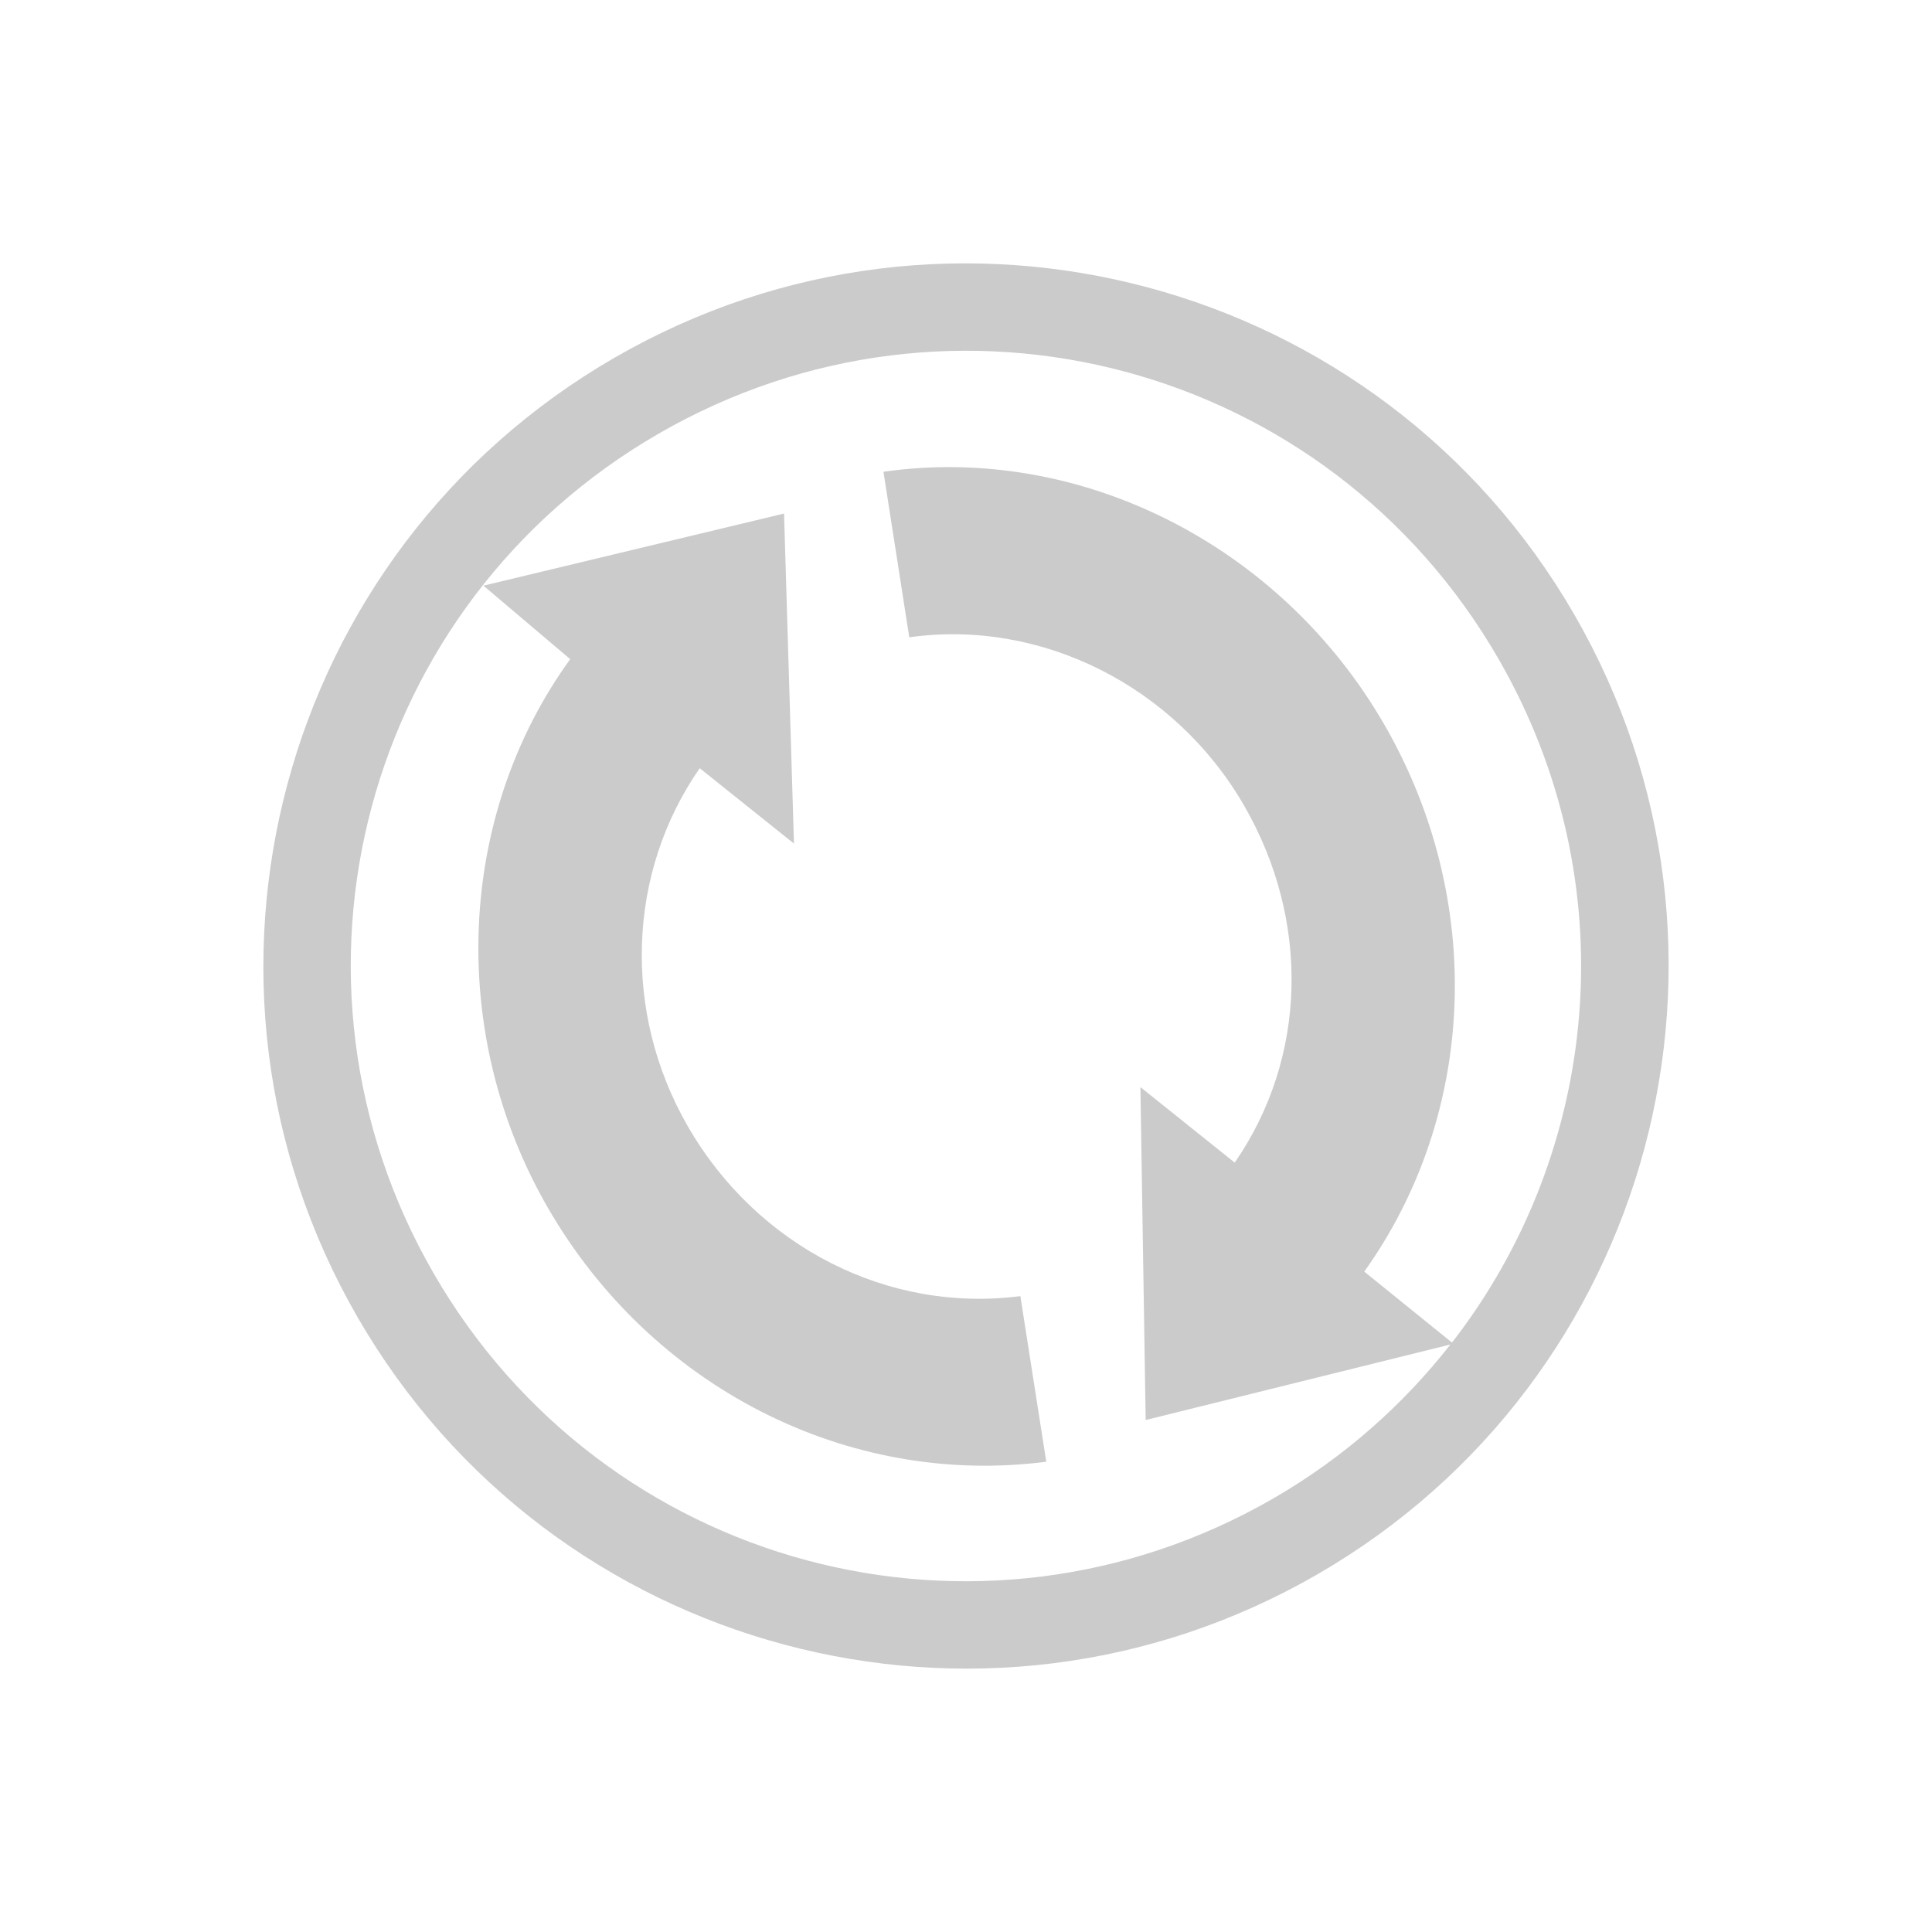 <?xml version="1.0" encoding="UTF-8" standalone="no"?>
<svg xmlns="http://www.w3.org/2000/svg" width="22" height="22" version="1.1">
 <defs>
  <style type="text/css" id="current-color-scheme">
   .ColorScheme-Text { color:#cbcbcb; } .ColorScheme-Highlight { color:#3daee9; }
  </style>
 </defs>
 <path style="fill:currentColor" class="ColorScheme-Text" d="M 17.928,7 C 15.719,3.174 10.826,1.863 7,4.072 3.174,6.281 1.863,11.174 4.072,15 c 2.209,3.826 7.102,5.137 10.928,2.928 3.826,-2.209 5.137,-7.102 2.928,-10.928 z m -0.866,0.5 c 1.469,2.545 1.166,5.608 -0.528,7.788 l -0.999,-0.808 c 1.284,-1.797 1.38,-4.235 0.228,-6.23 -1.18,-2.043 -3.458,-3.198 -5.703,-2.878 l 0.294,1.885 c 1.499,-0.211 3.025,0.553 3.812,1.915 0.758,1.312 0.718,2.874 -0.106,4.067 l -1.074,-0.86 0.06,3.791 3.47,-0.86 c -0.538,0.687 -1.212,1.288 -2.017,1.753 C 11.142,19.001 6.877,17.858 4.938,14.5 2.999,11.142 4.142,6.877 7.5,4.938 10.858,2.999 15.123,4.142 17.062,7.5 Z M 8.928,5.848 5.505,6.669 6.493,7.506 C 5.204,9.283 5.092,11.767 6.238,13.752 7.42,15.8 9.654,16.937 11.914,16.645 L 11.619,14.759 C 10.111,14.955 8.623,14.195 7.835,12.83 7.082,11.526 7.144,9.931 7.968,8.748 l 1.073,0.858 z"/>
</svg>
